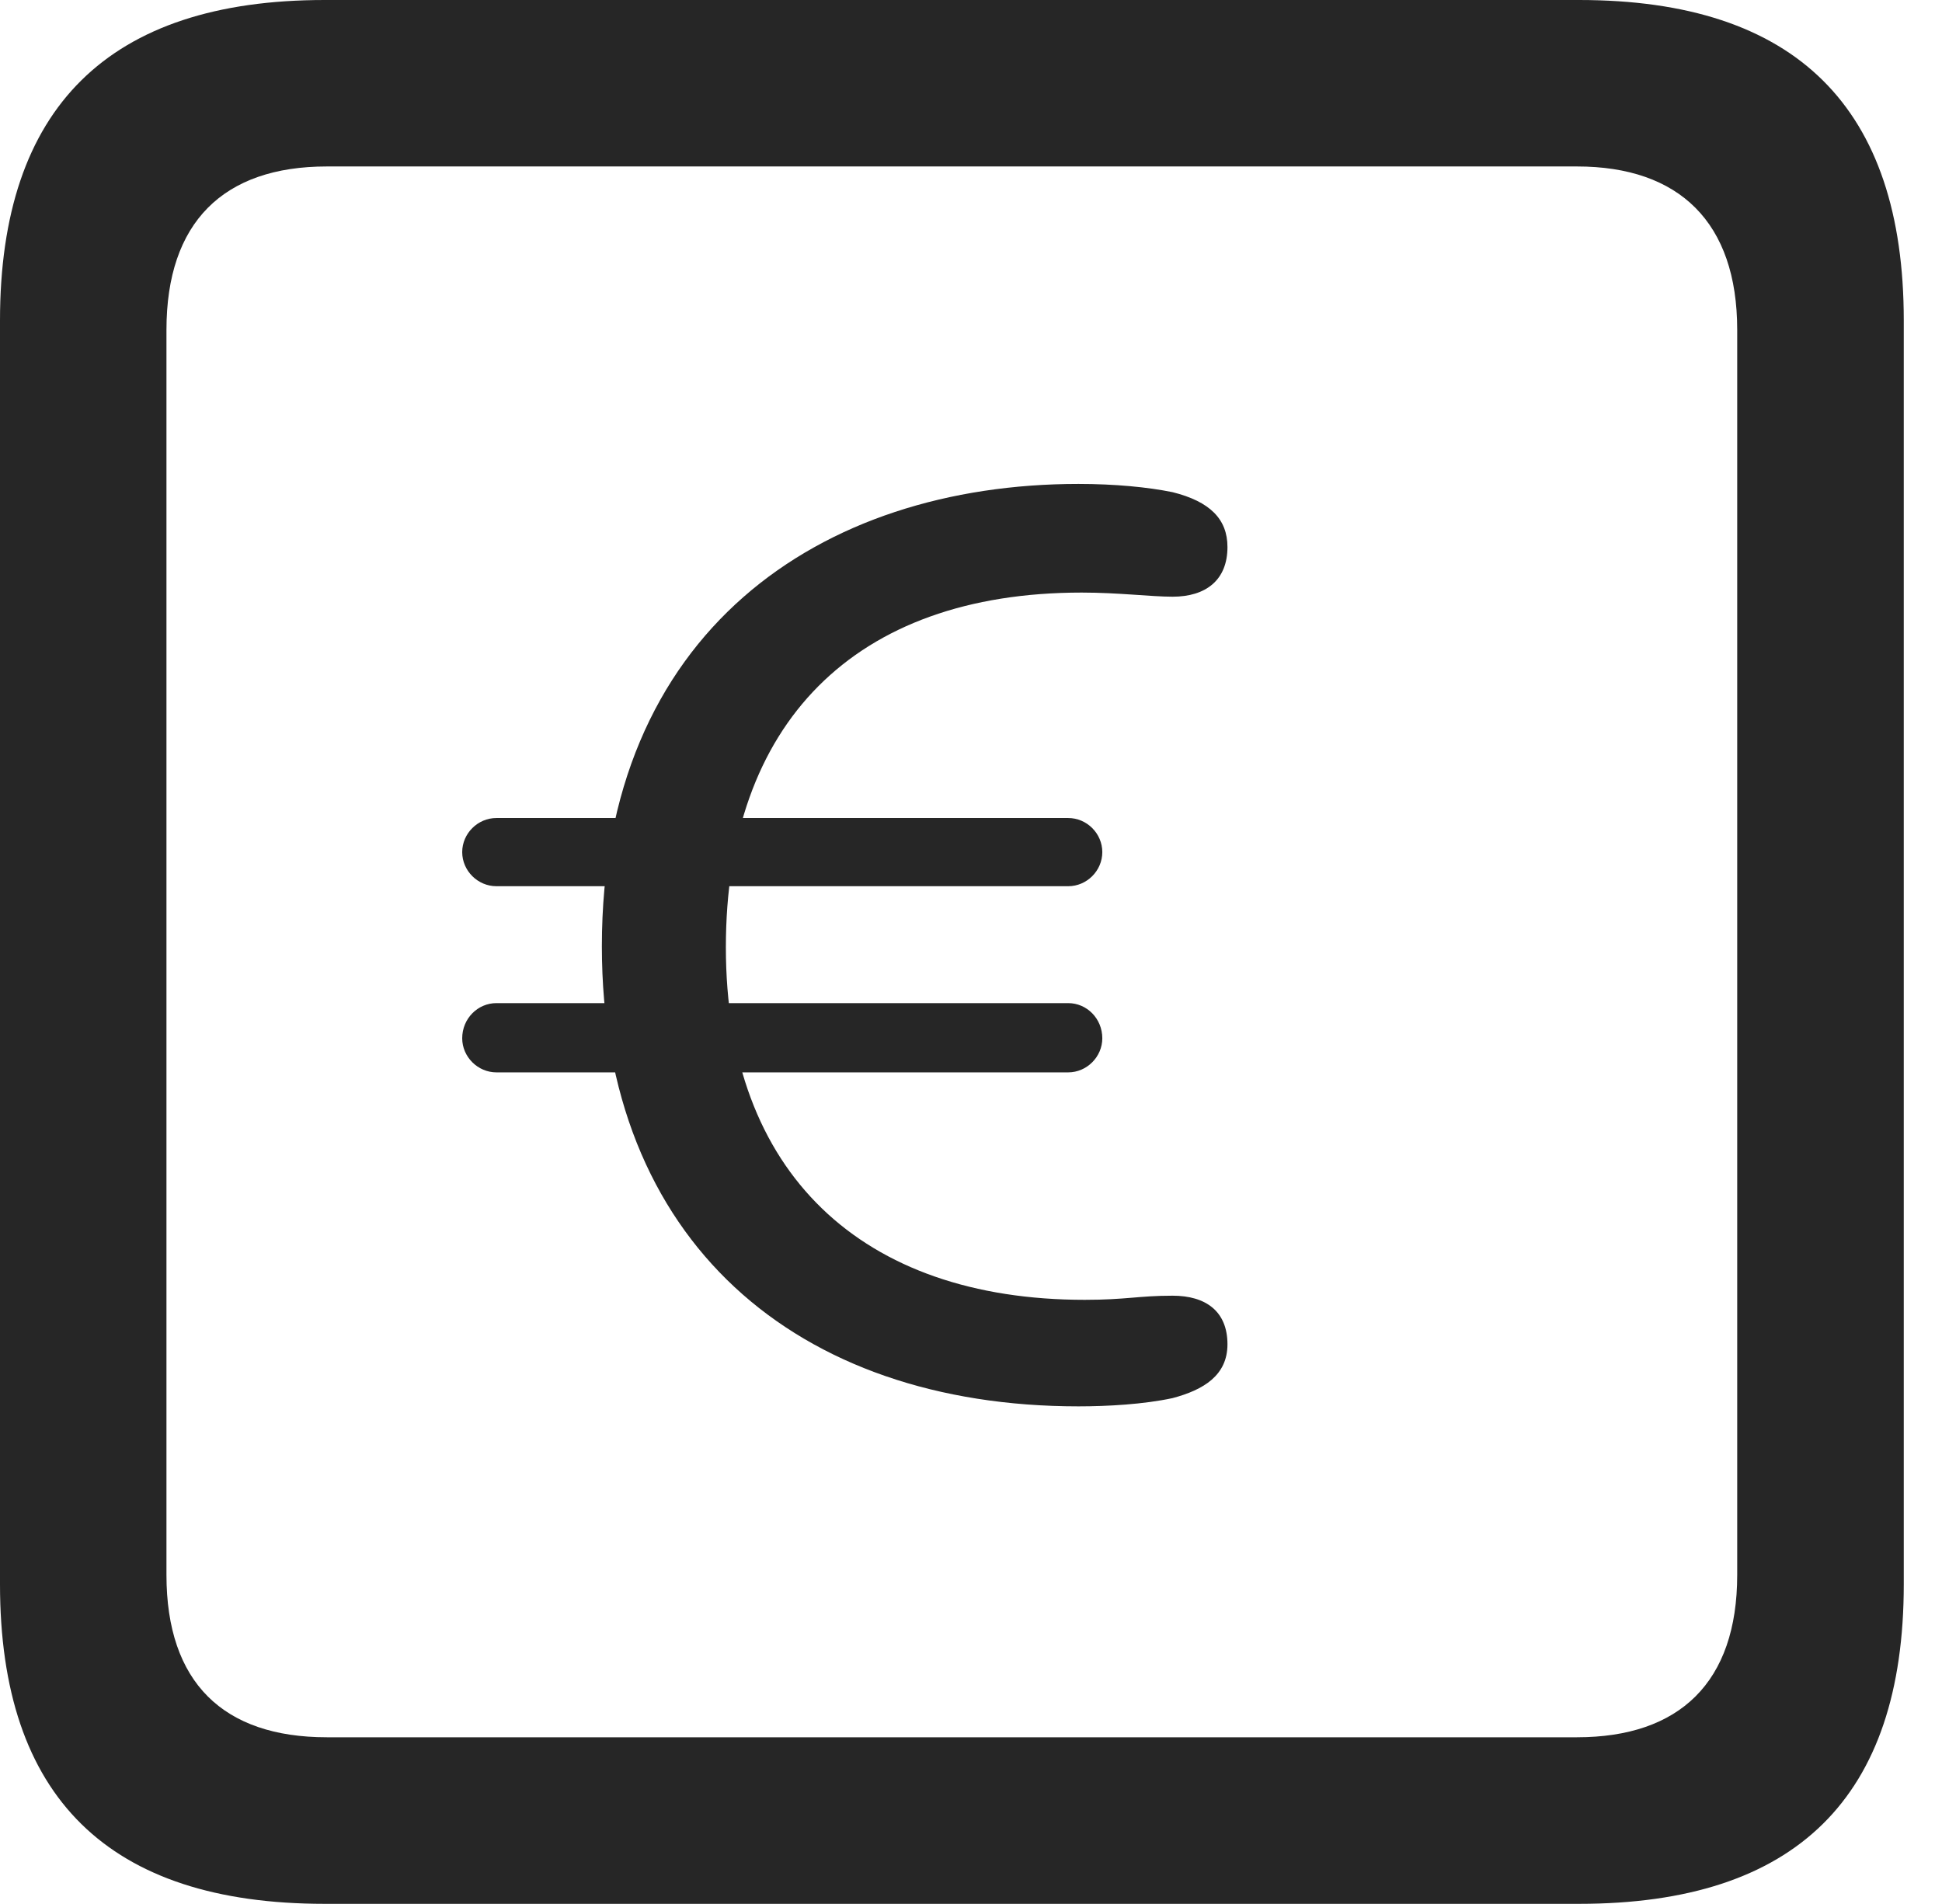 <?xml version="1.0" encoding="UTF-8"?>
<!--Generator: Apple Native CoreSVG 326-->
<!DOCTYPE svg
PUBLIC "-//W3C//DTD SVG 1.1//EN"
       "http://www.w3.org/Graphics/SVG/1.1/DTD/svg11.dtd">
<svg version="1.1" xmlns="http://www.w3.org/2000/svg" xmlns:xlink="http://www.w3.org/1999/xlink" viewBox="0 0 18.34 17.979">
 <g>
  <rect height="17.979" opacity="0" width="18.34" x="0" y="0"/>
  <path d="M3.066 17.979L14.912 17.979C16.963 17.979 17.979 16.973 17.979 14.961L17.979 3.027C17.979 1.016 16.963 0 14.912 0L3.066 0C1.025 0 0 1.016 0 3.027L0 14.961C0 16.973 1.025 17.979 3.066 17.979ZM3.086 16.406C2.109 16.406 1.572 15.889 1.572 14.873L1.572 3.115C1.572 2.1 2.109 1.572 3.086 1.572L14.893 1.572C15.859 1.572 16.406 2.1 16.406 3.115L16.406 14.873C16.406 15.889 15.859 16.406 14.893 16.406Z" fill="black" fill-opacity="0.85"/>
  <path d="M10.185 13.281C10.459 13.281 10.801 13.262 11.074 13.203C11.367 13.125 11.592 12.988 11.592 12.695C11.592 12.383 11.387 12.236 11.074 12.236C10.752 12.236 10.635 12.275 10.244 12.275C8.145 12.275 6.855 11.084 6.855 8.945C6.855 6.836 8.066 5.596 10.215 5.596C10.566 5.596 10.869 5.635 11.074 5.635C11.387 5.635 11.592 5.479 11.592 5.166C11.592 4.902 11.426 4.736 11.074 4.648C10.84 4.6 10.527 4.57 10.185 4.57C7.744 4.57 5.684 5.967 5.684 8.936C5.684 11.729 7.529 13.281 10.185 13.281ZM4.365 8.047C4.365 8.223 4.512 8.369 4.688 8.369L10.088 8.369C10.264 8.369 10.41 8.223 10.41 8.047C10.41 7.871 10.264 7.725 10.088 7.725L4.688 7.725C4.512 7.725 4.365 7.871 4.365 8.047ZM4.365 9.805C4.365 9.98 4.512 10.127 4.688 10.127L10.088 10.127C10.264 10.127 10.41 9.98 10.41 9.805C10.41 9.619 10.264 9.473 10.088 9.473L4.688 9.473C4.512 9.473 4.365 9.619 4.365 9.805Z" fill="black" fill-opacity="0.85"/>
 </g>
</svg>
